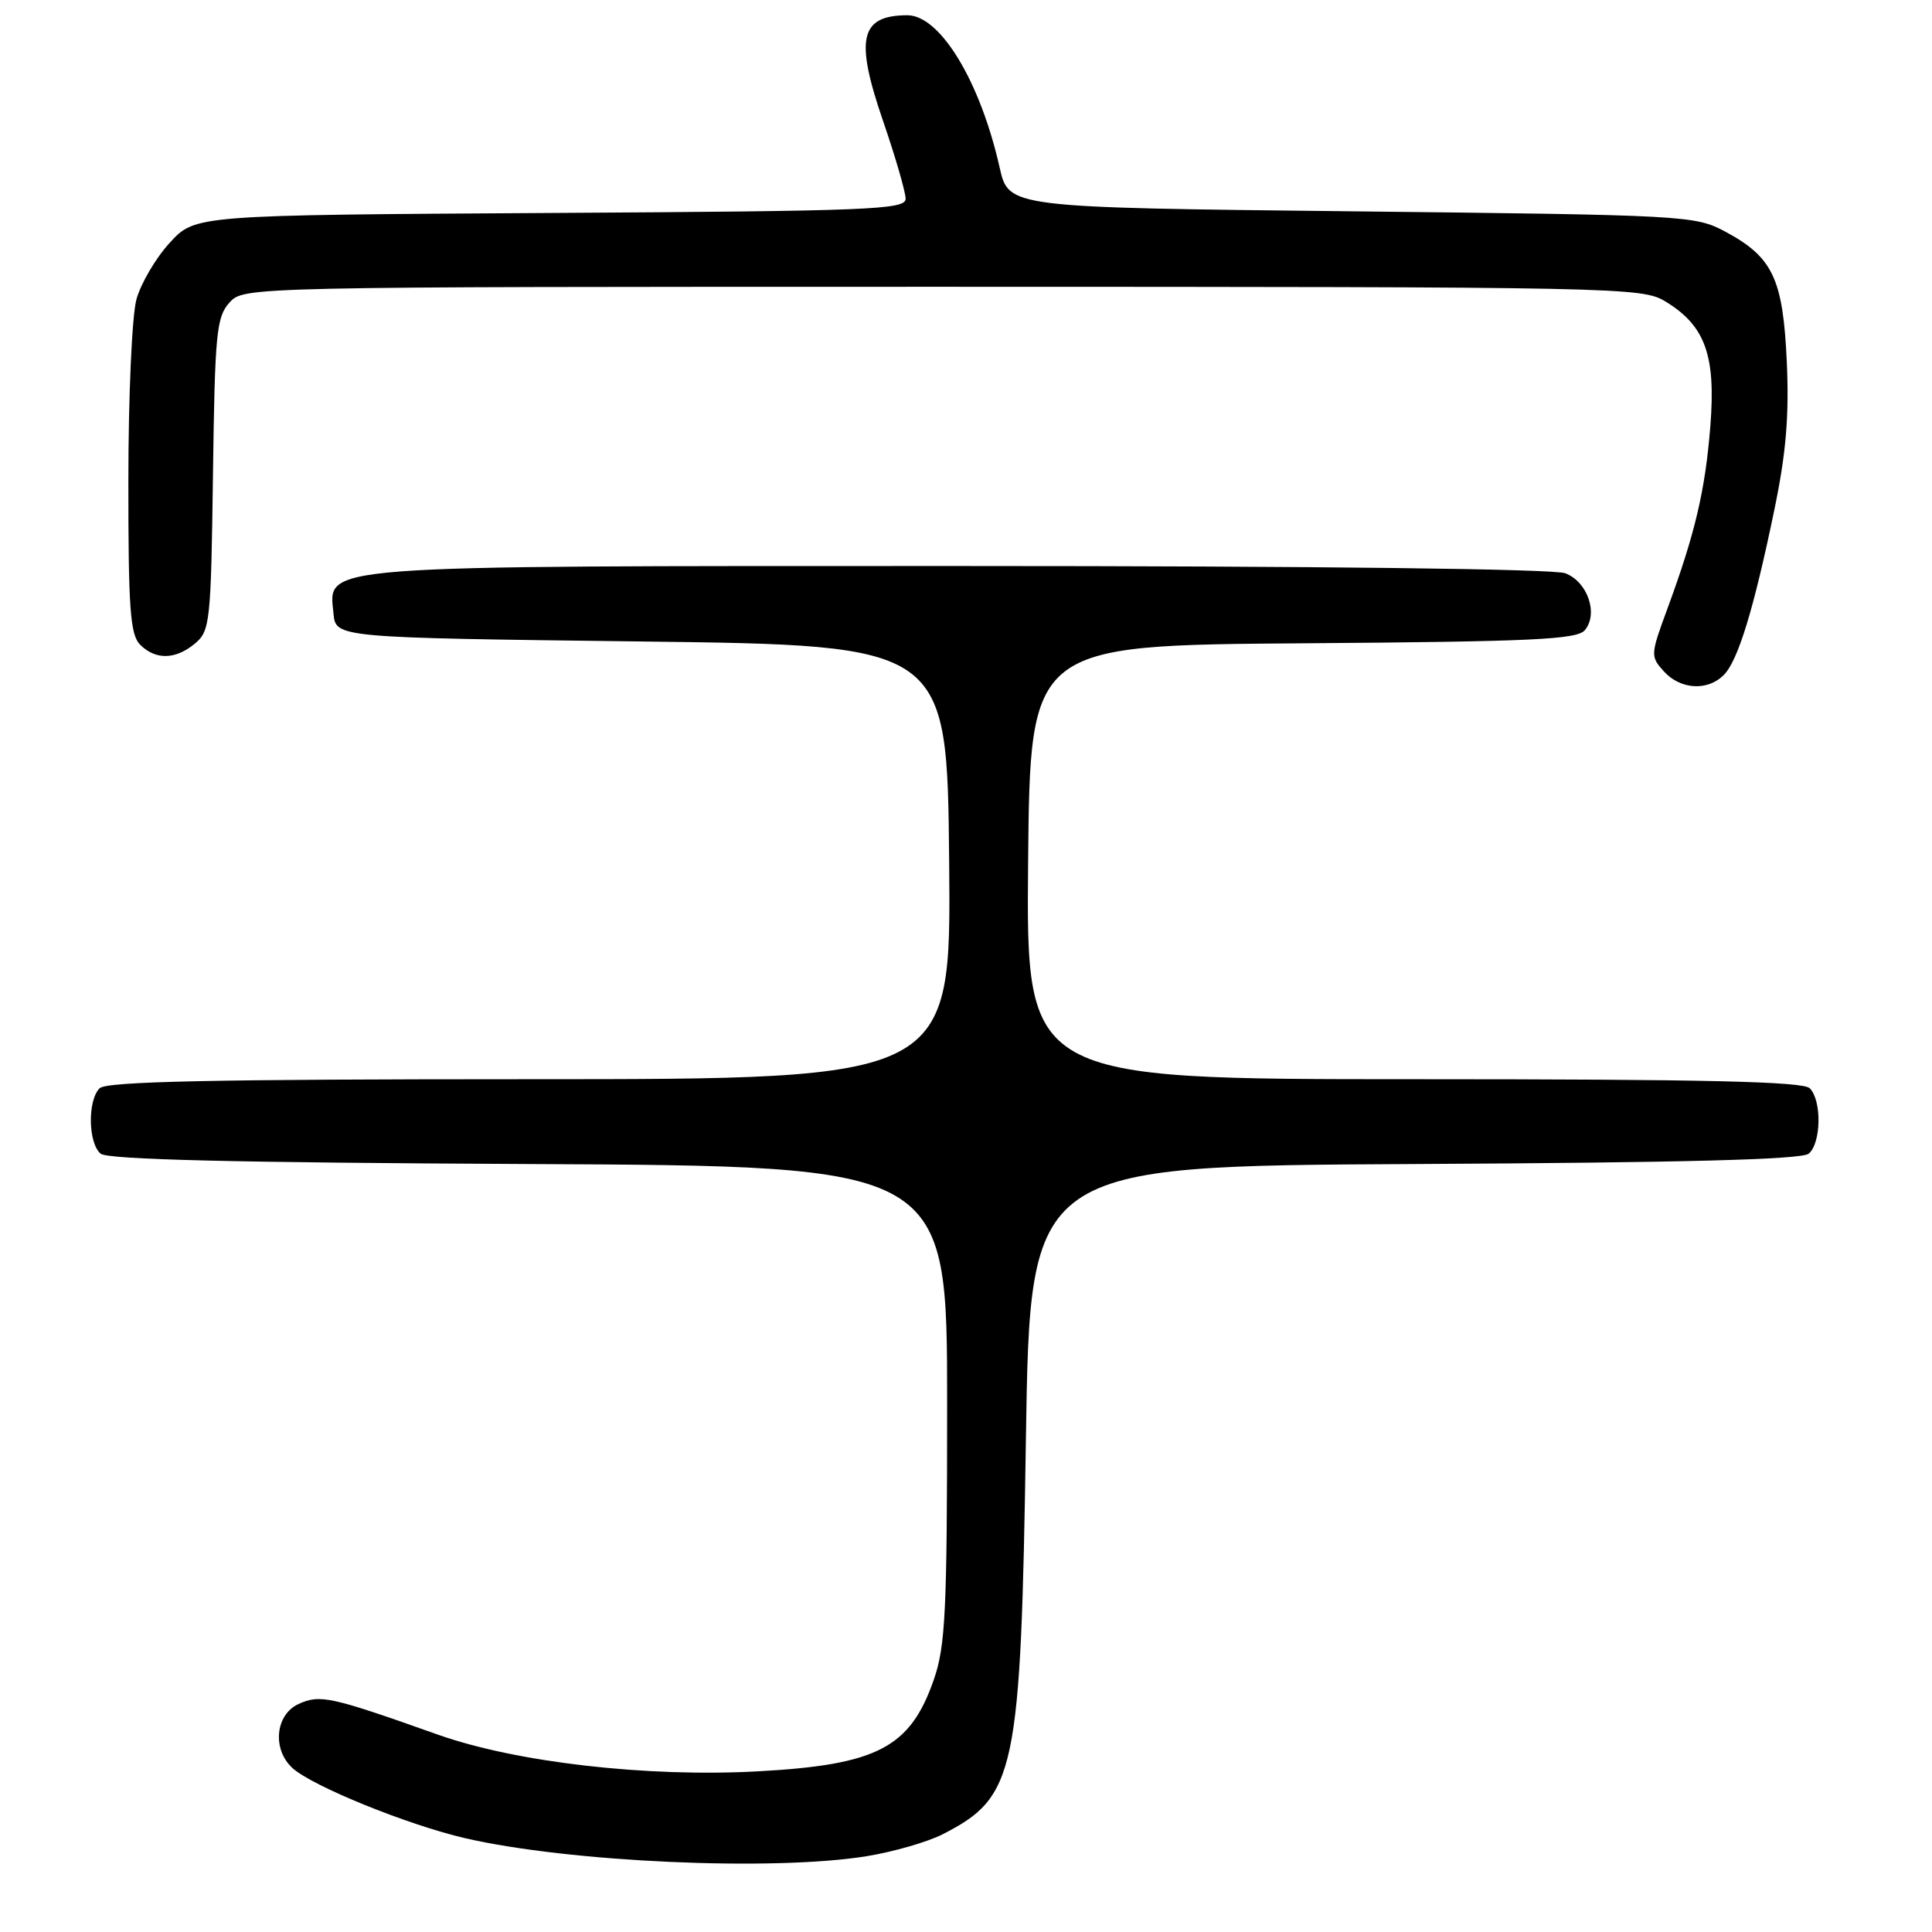 <?xml version="1.0" encoding="UTF-8" standalone="no"?>
<!DOCTYPE svg PUBLIC "-//W3C//DTD SVG 1.1//EN" "http://www.w3.org/Graphics/SVG/1.1/DTD/svg11.dtd" >
<svg xmlns="http://www.w3.org/2000/svg" xmlns:xlink="http://www.w3.org/1999/xlink" version="1.1" viewBox="0 0 256 256">
 <g >
 <path fill="currentColor"
d=" M 114.87 245.95 C 118.37 245.38 122.87 244.08 124.87 243.07 C 134.62 238.09 135.26 235.07 135.94 190.50 C 136.50 154.50 136.50 154.50 187.41 154.24 C 222.98 154.06 238.72 153.65 239.66 152.87 C 241.32 151.49 241.42 145.82 239.80 144.20 C 238.90 143.30 225.86 143.00 187.28 143.00 C 135.97 143.00 135.97 143.00 136.23 114.25 C 136.50 85.50 136.50 85.50 172.64 85.24 C 203.04 85.02 208.97 84.74 210.00 83.50 C 211.82 81.31 210.36 77.09 207.41 75.96 C 205.86 75.38 174.73 75.00 127.39 75.00 C 40.94 75.00 43.56 74.80 44.19 81.31 C 44.50 84.50 44.50 84.50 85.00 85.00 C 125.50 85.50 125.50 85.50 125.77 114.25 C 126.03 143.00 126.03 143.00 70.22 143.00 C 28.14 143.00 14.10 143.30 13.20 144.20 C 11.58 145.82 11.68 151.49 13.34 152.87 C 14.28 153.65 31.20 154.06 70.09 154.24 C 125.50 154.50 125.50 154.50 125.50 186.00 C 125.50 213.64 125.28 218.13 123.72 222.61 C 120.59 231.58 116.23 233.85 100.44 234.71 C 85.78 235.52 68.35 233.52 58.00 229.84 C 43.77 224.79 42.42 224.49 39.56 225.79 C 36.47 227.20 36.04 231.82 38.77 234.29 C 41.42 236.69 54.01 241.80 61.63 243.57 C 75.38 246.75 102.45 247.97 114.87 245.95 Z  M 228.40 89.45 C 230.29 87.57 232.39 80.72 235.12 67.50 C 236.67 60.03 237.08 55.09 236.76 47.96 C 236.26 36.92 234.91 34.07 228.60 30.69 C 224.60 28.55 223.43 28.49 179.07 28.00 C 133.65 27.50 133.65 27.50 132.46 22.21 C 129.88 10.75 124.56 1.99 120.20 2.02 C 113.97 2.05 113.26 5.12 116.99 15.97 C 118.65 20.79 120.00 25.46 120.00 26.34 C 120.00 27.78 115.33 27.97 72.92 28.22 C 25.85 28.50 25.85 28.50 22.50 32.16 C 20.65 34.17 18.67 37.54 18.08 39.66 C 17.49 41.79 17.01 52.46 17.01 63.68 C 17.00 80.69 17.25 84.10 18.57 85.43 C 20.63 87.48 23.28 87.42 25.86 85.25 C 27.83 83.60 27.96 82.37 28.22 62.85 C 28.47 44.18 28.68 42.00 30.40 40.10 C 32.31 38.00 32.31 38.00 124.90 38.00 C 214.98 38.01 217.59 38.06 220.70 39.96 C 225.96 43.17 227.37 47.09 226.63 56.46 C 225.95 65.01 224.61 70.69 220.92 80.71 C 218.69 86.76 218.68 86.98 220.47 88.96 C 222.66 91.38 226.25 91.60 228.40 89.45 Z "/>
</g>
</svg>